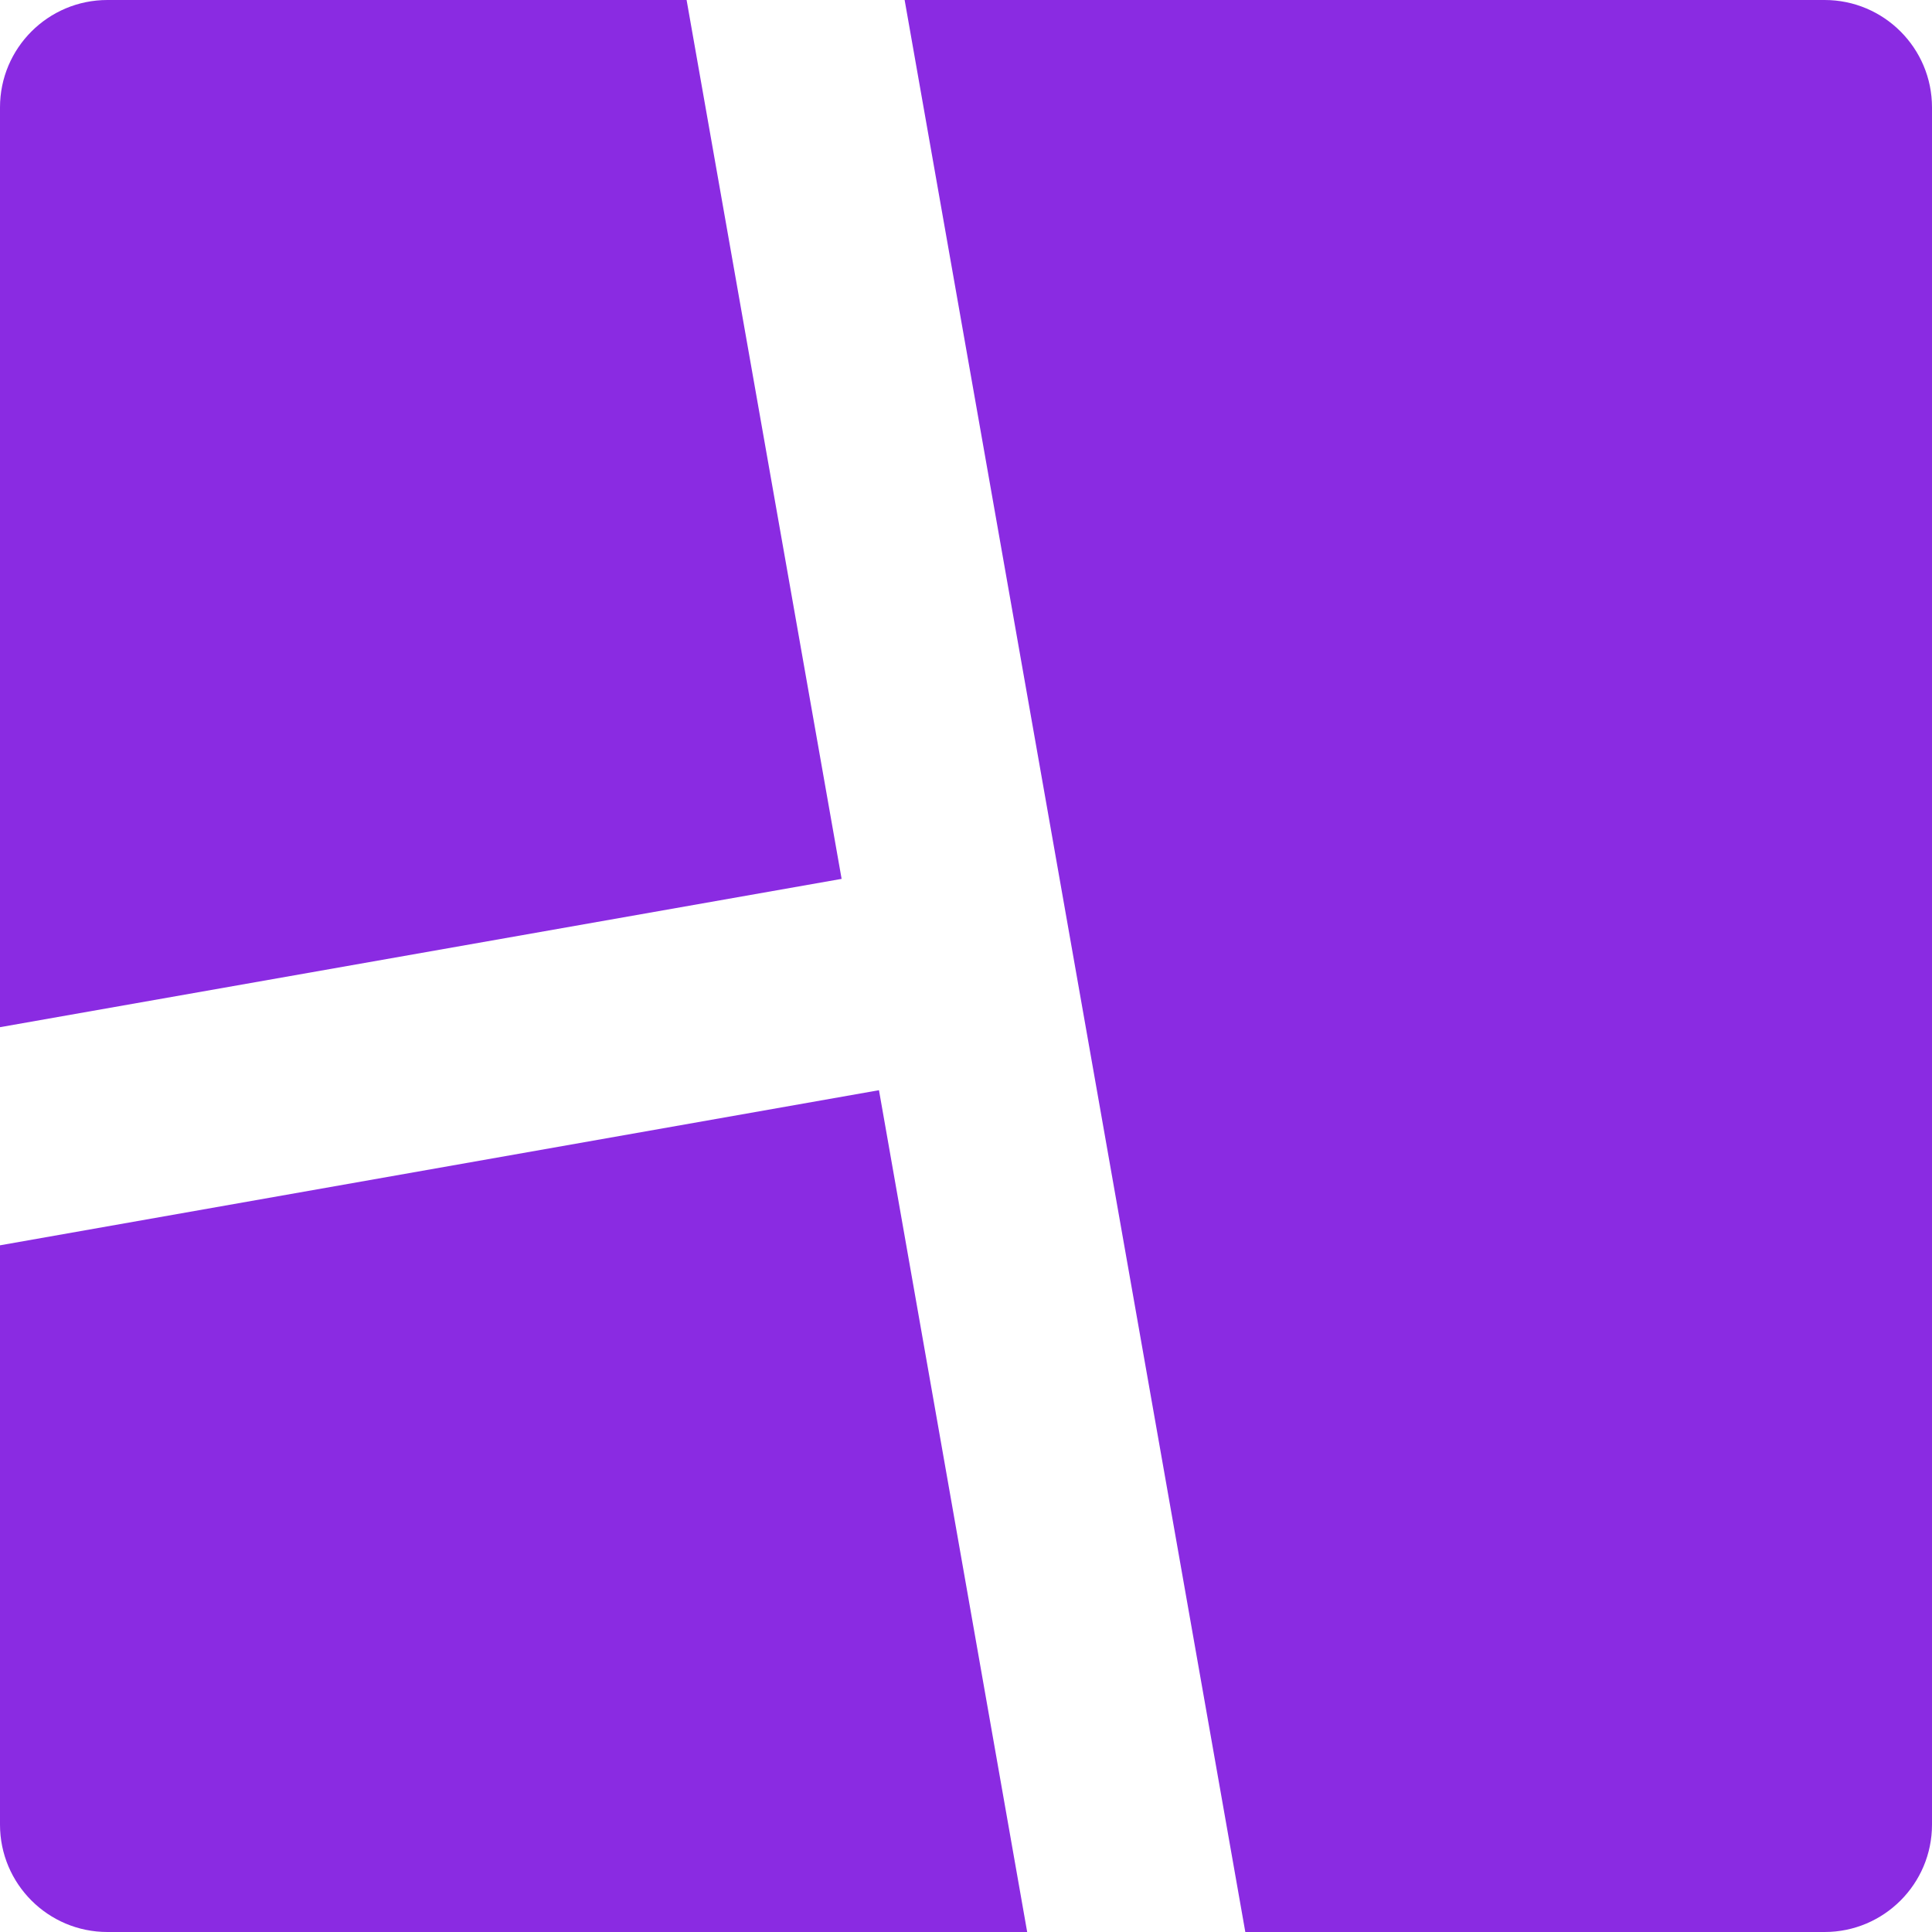 <svg width="21" height="21" viewBox="0 0 21 21" fill="none" xmlns="http://www.w3.org/2000/svg">
<path d="M9.554 11.85L11.165 21H1.167C0.523 21 0 20.477 0 19.833V13.536L9.554 11.85ZM19.833 0C20.477 0 21 0.523 21 1.167V19.833C21 20.477 20.477 21 19.833 21H13.536L9.833 0H19.833ZM7.463 0L9.148 9.553L0 11.165V1.167C0 0.523 0.523 0 1.167 0H7.463Z" fill="#8A2BE2"/>
</svg>
